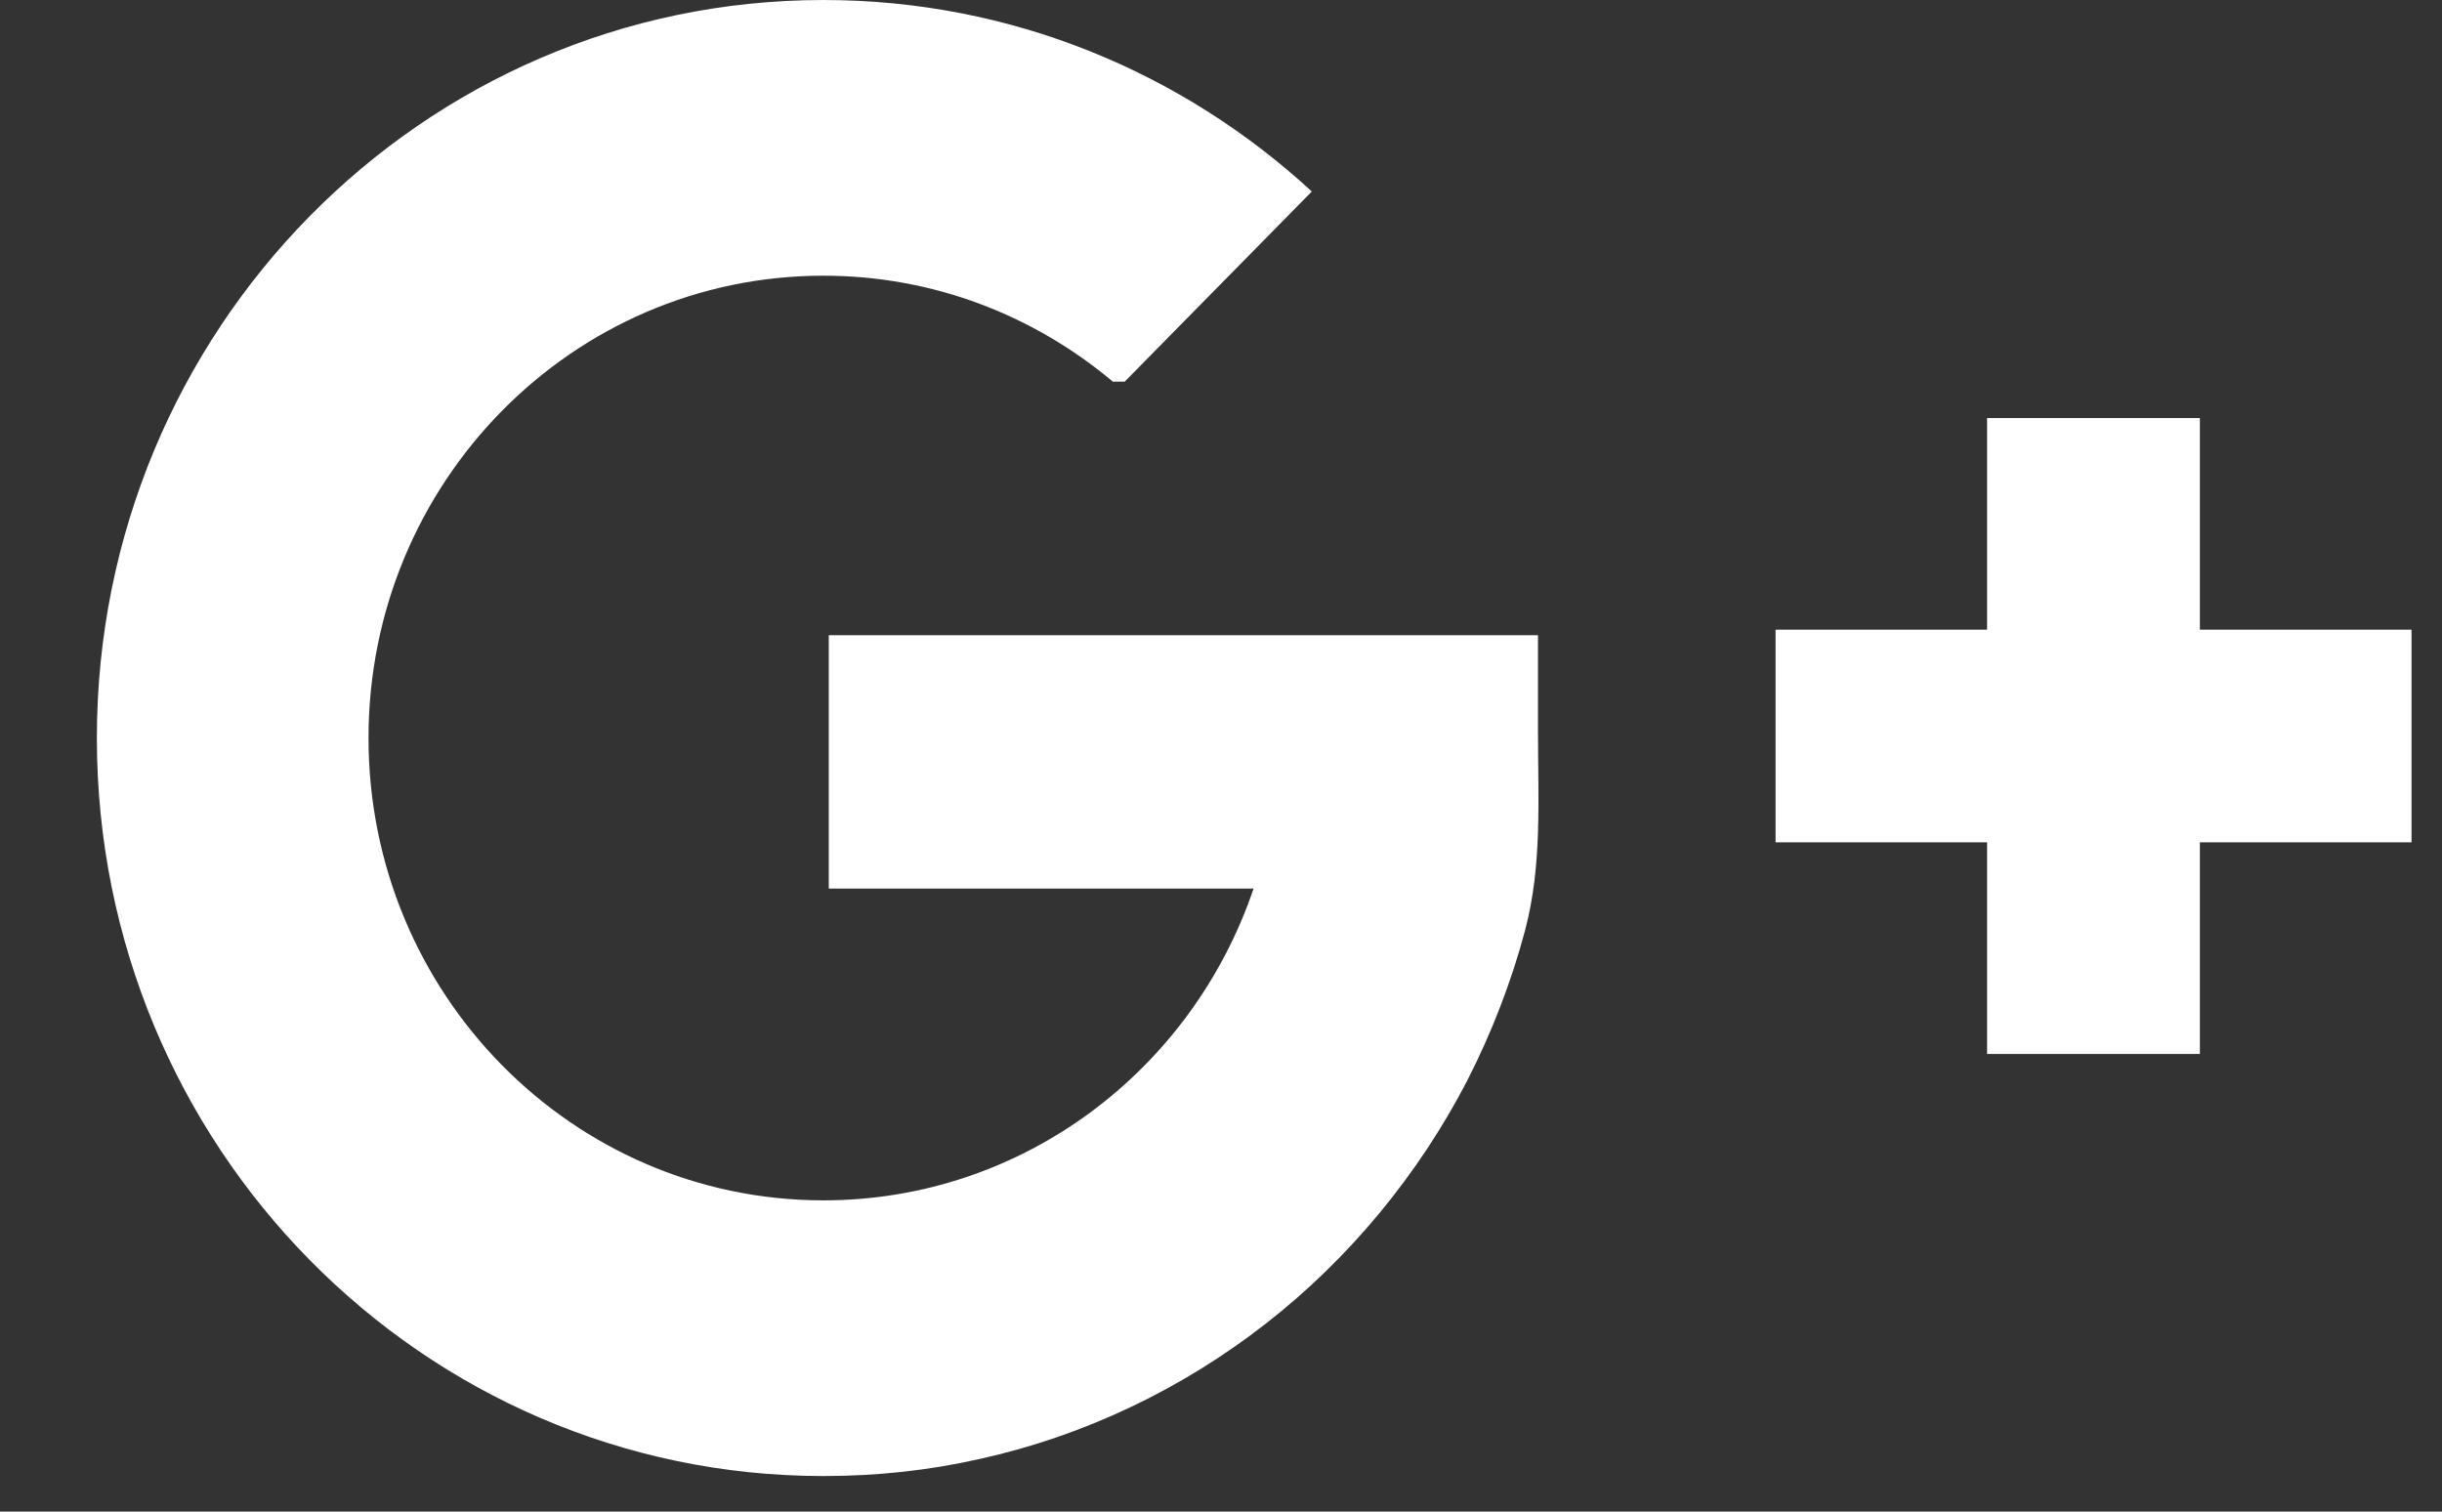 <?xml version="1.0" encoding="UTF-8"?>
<svg width="21px" height="13px" viewBox="0 0 21 13" version="1.1" xmlns="http://www.w3.org/2000/svg" xmlns:xlink="http://www.w3.org/1999/xlink">
    <rect x="0" y="0" width="21" height="13" fill="#333333" stroke="none"/>
    <!-- Generator: Sketch 45.2 (43514) - http://www.bohemiancoding.com/sketch -->
    <title>Combined Shape</title>
    <desc>Created with Sketch.</desc>
    <defs/>
    <g id="Page-1" stroke="none" stroke-width="1" fill="none" fill-rule="evenodd">
        <g id="HomePage" transform="translate(-522, -7812)" fill="#FFFFFF">
            <g id="Footer" transform="translate(0, 7636)">
                <g id="Group-22-Copy" transform="translate(402, 137)">
                    <g id="Social" transform="translate(0, 34)">
                        <g id="G" transform="translate(120.833, 0)">
                            <g id="Page-1" transform="translate(0, 5)">
                                <path d="M12.393,5.463 L12.393,6.295 C12.393,6.872 12.43,7.436 12.283,7.997 C12.164,8.445 11.995,8.881 11.783,9.296 C11.364,10.103 10.772,10.822 10.054,11.382 C9.332,11.946 8.487,12.35 7.592,12.547 C7.152,12.647 6.7,12.694 6.248,12.694 C2.797,12.694 -2.15053763e-05,9.854 -2.15053763e-05,6.347 C-2.15053763e-05,2.843 2.797,8.60215054e-05 6.248,8.60215054e-05 C7.866,8.60215054e-05 9.338,0.624 10.448,1.647 L8.839,3.282 L8.737,3.282 C8.06,2.714 7.195,2.371 6.248,2.371 C4.087,2.371 2.336,4.151 2.336,6.347 C2.336,8.543 4.087,10.323 6.248,10.323 C7.963,10.323 9.419,9.202 9.947,7.642 L6.294,7.642 L6.294,5.463 L10.063,5.463 L12.328,5.463 L12.393,5.463 Z M19.905,5.415 L19.905,7.244 L18.085,7.244 L18.085,9.064 L16.255,9.064 L16.255,7.244 L14.436,7.244 L14.436,5.415 L16.255,5.415 L16.255,3.595 L18.085,3.595 L18.085,5.415 L19.905,5.415 Z" id="Combined-Shape"/>
                            </g>
                        </g>
                    </g>
                </g>
            </g>
        </g>
    </g>
</svg>
